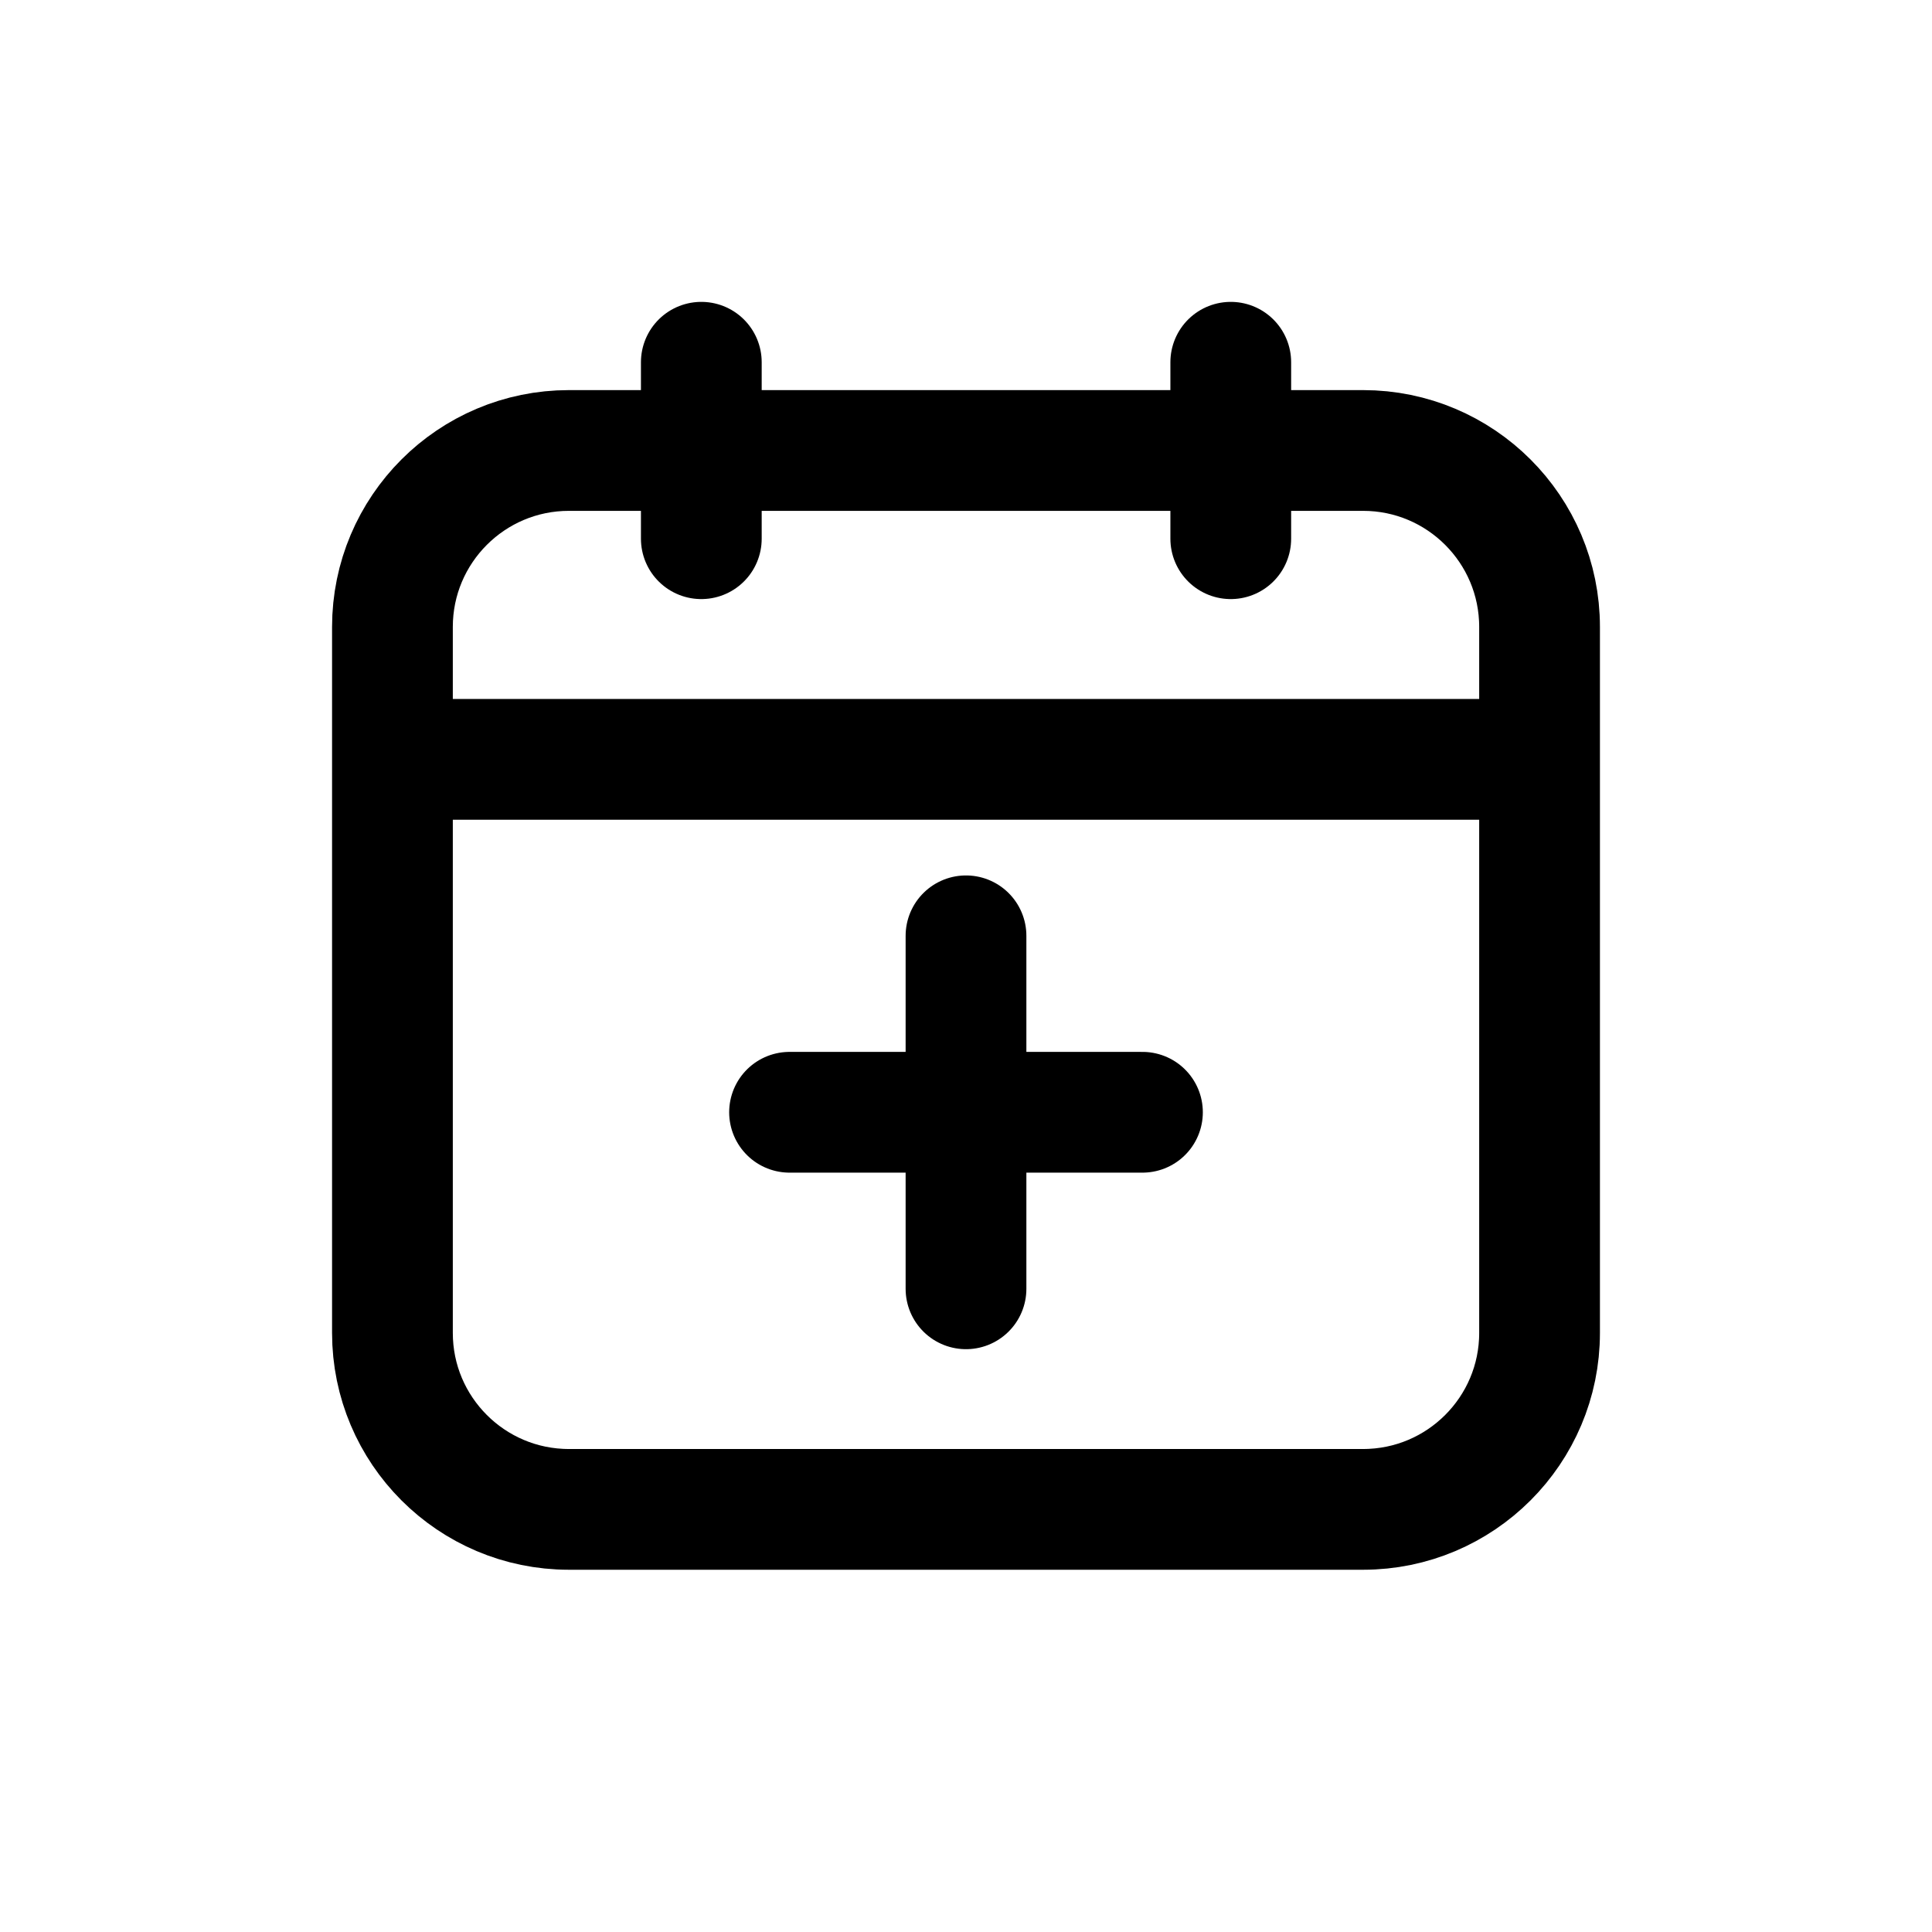 <svg width="24" height="24" viewBox="0 0 24 24" fill="none" xmlns="http://www.w3.org/2000/svg">
<g id="Time=calendar-add, Size=24px, stroke width=1.5px">
<path id="calendar-add" d="M19.125 9.433L5.423 9.433M8.712 6.692V4.5M15.289 6.692L15.289 4.5M12 11.625L12 13.817M12 13.817L12 16.01M12 13.817L9.808 13.817M12 13.817H14.192M4.875 7.788L4.875 16.558C4.875 17.768 5.857 18.75 7.067 18.75L16.933 18.75C18.143 18.75 19.125 17.768 19.125 16.558V7.788C19.125 6.578 18.143 5.596 16.933 5.596L7.067 5.596C5.857 5.596 4.875 6.578 4.875 7.788Z" stroke="black" stroke-width="1.5" stroke-linecap="round" stroke-linejoin="round"/>
</g>
</svg>
